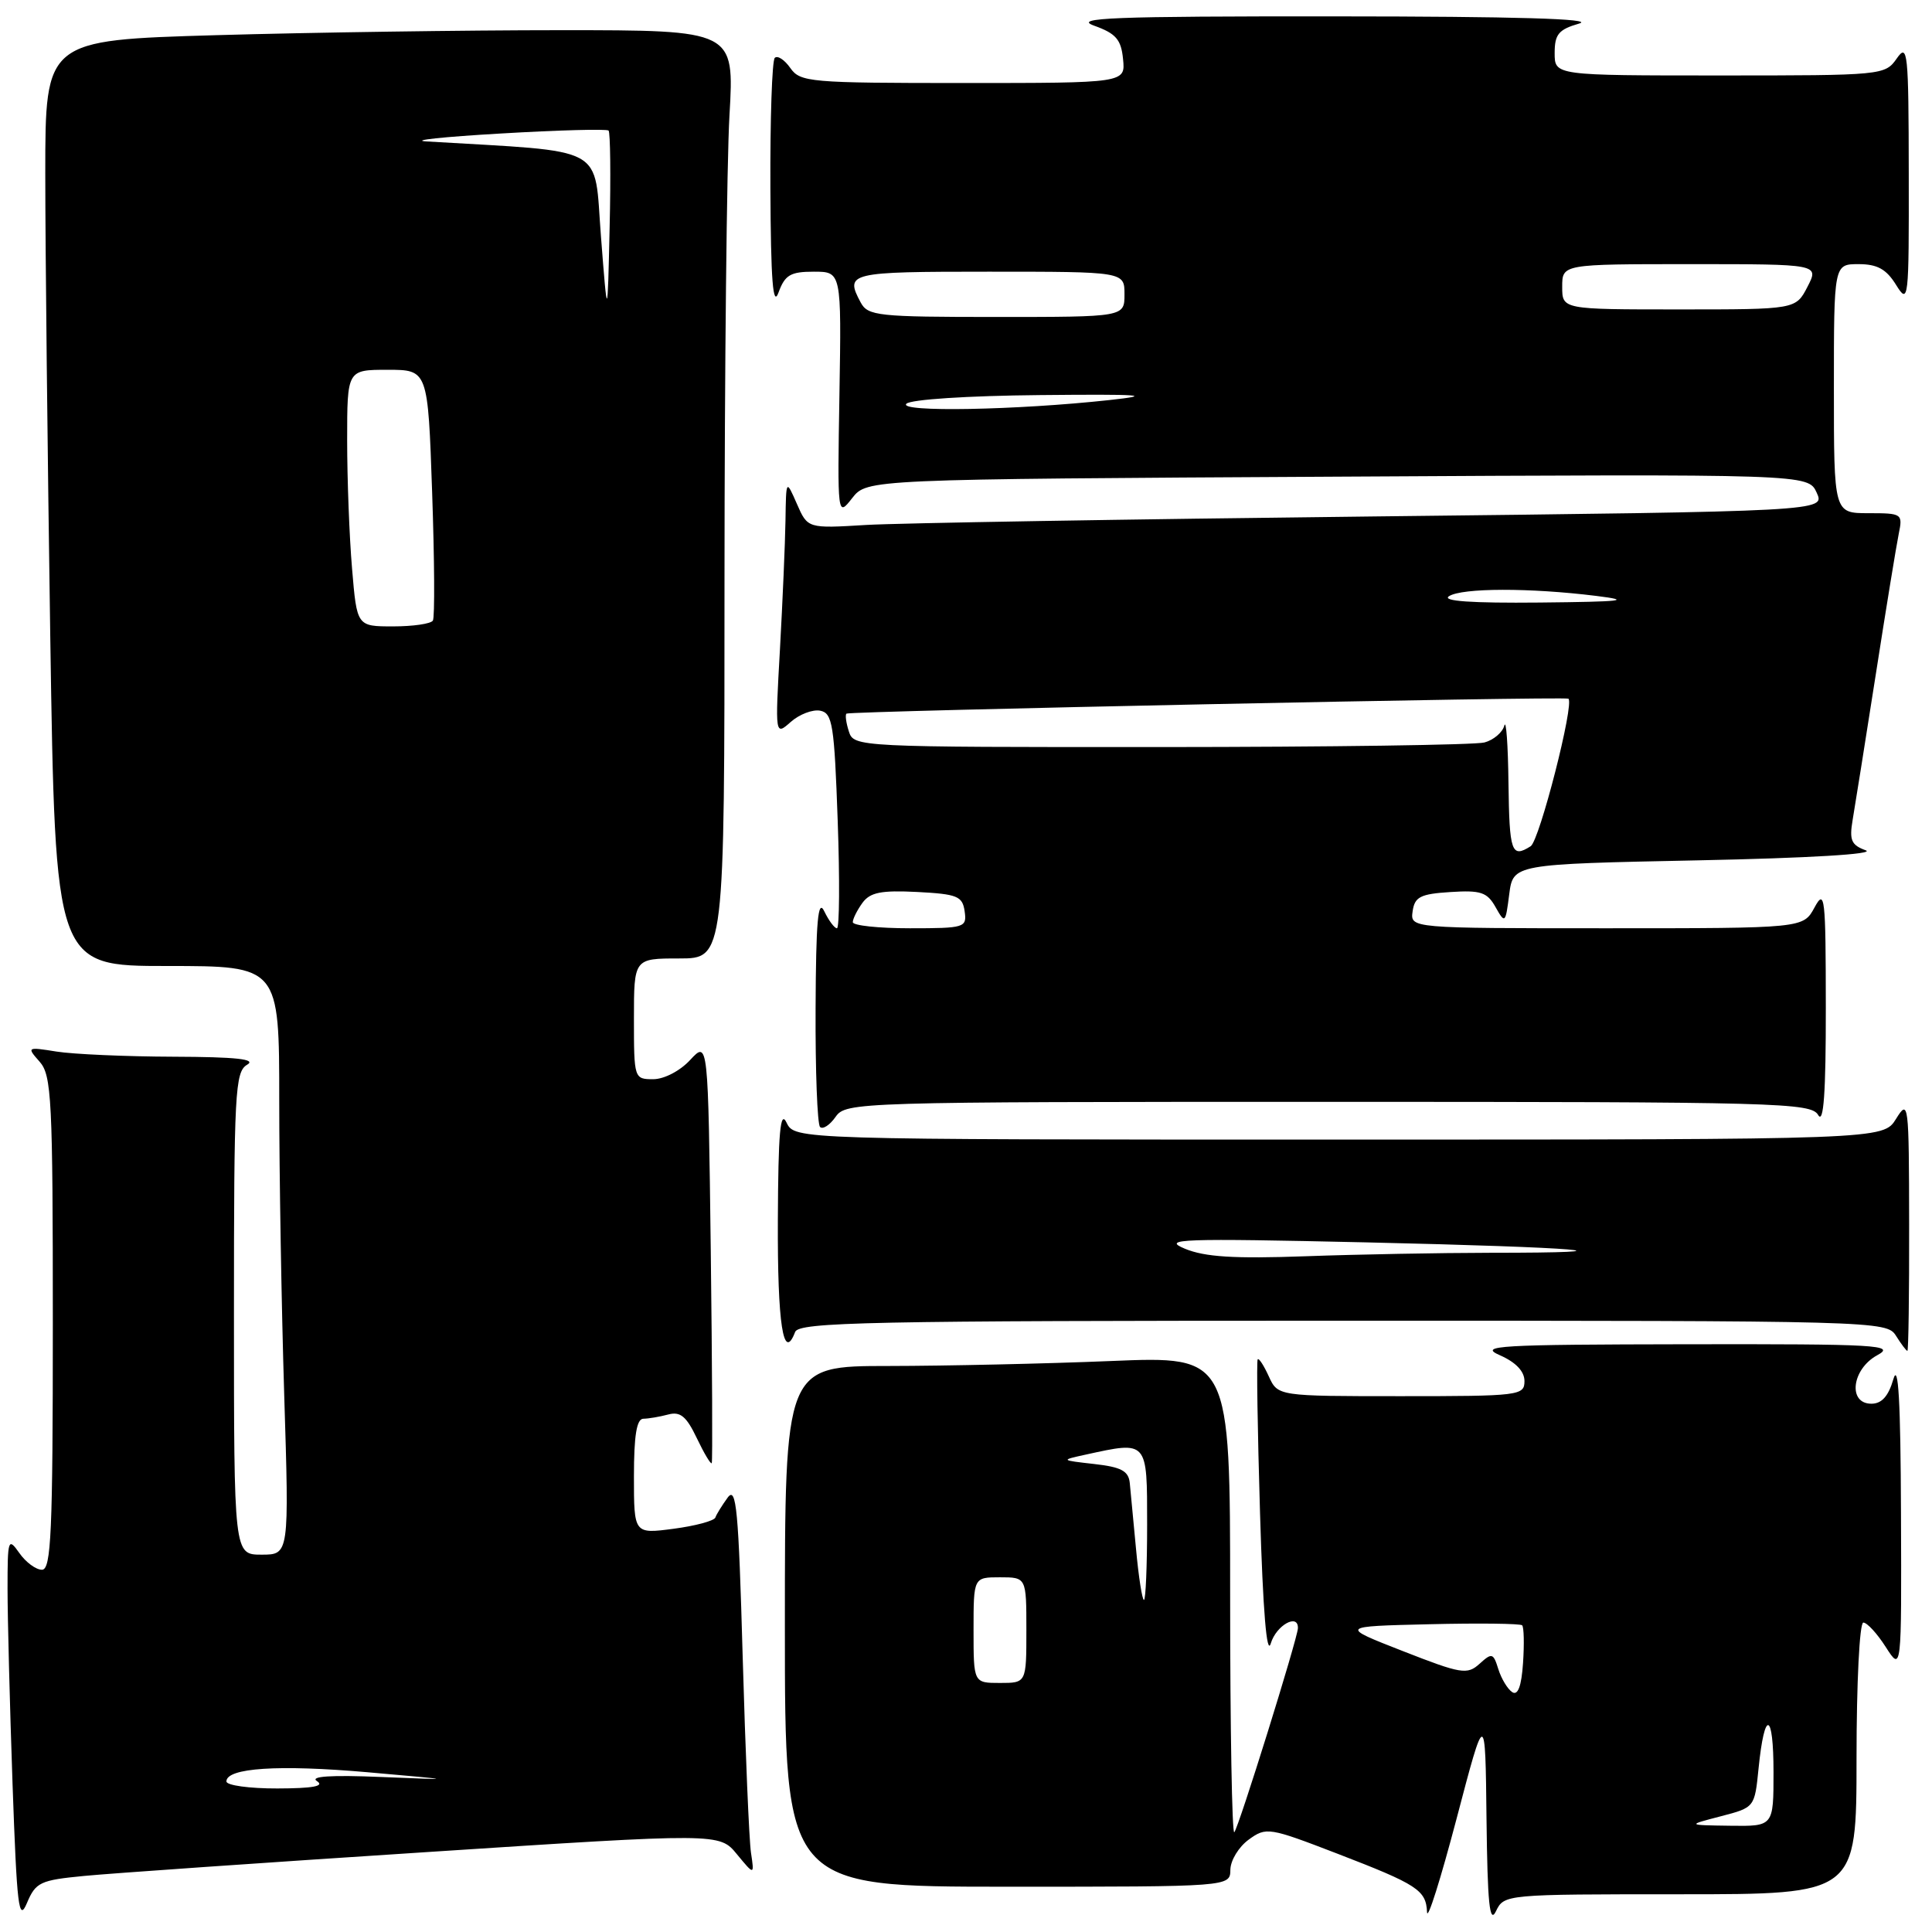 <?xml version="1.0" encoding="UTF-8" standalone="no"?>
<!DOCTYPE svg PUBLIC "-//W3C//DTD SVG 1.1//EN" "http://www.w3.org/Graphics/SVG/1.1/DTD/svg11.dtd" >
<svg xmlns="http://www.w3.org/2000/svg" xmlns:xlink="http://www.w3.org/1999/xlink" version="1.1" viewBox="0 0 256 256">
 <g >
 <path fill="currentColor"
d=" M 11.16 248.57 C 14.65 248.23 35.01 246.81 56.42 245.42 C 95.33 242.88 95.33 242.88 97.64 245.69 C 99.96 248.50 99.96 248.50 99.51 245.50 C 99.26 243.85 98.77 232.17 98.41 219.55 C 97.86 199.97 97.57 196.87 96.42 198.44 C 95.68 199.46 94.94 200.64 94.79 201.08 C 94.63 201.52 92.14 202.19 89.25 202.57 C 84.00 203.26 84.00 203.26 84.00 195.63 C 84.00 190.20 84.36 188.00 85.25 187.99 C 85.94 187.98 87.42 187.73 88.54 187.43 C 90.14 187.00 90.95 187.66 92.33 190.56 C 93.30 192.59 94.19 194.08 94.31 193.87 C 94.43 193.67 94.37 180.99 94.18 165.69 C 93.83 137.89 93.83 137.89 91.46 140.44 C 90.12 141.90 88.00 143.00 86.55 143.00 C 84.03 143.00 84.00 142.91 84.00 135.00 C 84.00 127.00 84.00 127.00 90.00 127.00 C 96.00 127.00 96.00 127.00 96.00 76.75 C 96.01 49.11 96.30 21.44 96.66 15.25 C 97.31 4.00 97.31 4.00 74.31 4.00 C 61.67 4.00 41.13 4.30 28.66 4.66 C 6.00 5.32 6.00 5.32 6.00 23.00 C 6.00 32.72 6.30 60.32 6.66 84.34 C 7.33 128.00 7.33 128.00 22.16 128.00 C 37.00 128.00 37.00 128.00 37.00 145.84 C 37.00 155.65 37.30 173.20 37.66 184.84 C 38.32 206.00 38.32 206.00 34.66 206.00 C 31.00 206.00 31.00 206.00 31.00 174.05 C 31.00 144.68 31.14 142.02 32.75 141.08 C 34.01 140.34 31.31 140.05 23.00 140.02 C 16.68 140.00 9.70 139.69 7.50 139.34 C 3.57 138.71 3.53 138.74 5.25 140.68 C 6.84 142.48 7.00 145.63 7.00 175.33 C 7.00 203.13 6.78 208.00 5.56 208.00 C 4.76 208.00 3.41 207.00 2.56 205.78 C 1.08 203.68 1.00 203.93 1.00 210.53 C 1.00 214.36 1.30 225.97 1.66 236.32 C 2.24 252.70 2.48 254.75 3.57 252.16 C 4.73 249.41 5.32 249.13 11.16 248.57 Z  M 196.97 241.00 C 197.10 252.23 197.38 254.99 198.22 253.25 C 199.30 251.01 199.43 251.00 222.65 251.00 C 246.00 251.00 246.00 251.00 246.00 233.00 C 246.00 222.97 246.40 215.00 246.90 215.00 C 247.40 215.00 248.74 216.46 249.88 218.25 C 251.97 221.50 251.97 221.50 251.89 200.50 C 251.84 185.67 251.54 180.45 250.88 182.75 C 250.23 185.00 249.34 186.00 247.97 186.00 C 244.81 186.00 245.37 181.41 248.75 179.57 C 251.24 178.22 248.87 178.08 223.50 178.12 C 198.42 178.16 195.84 178.31 198.75 179.58 C 200.86 180.51 202.00 181.71 202.00 183.00 C 202.00 184.92 201.33 185.00 185.66 185.00 C 169.32 185.00 169.32 185.00 168.12 182.37 C 167.46 180.92 166.80 179.91 166.65 180.12 C 166.49 180.33 166.63 189.50 166.96 200.50 C 167.35 213.52 167.85 219.54 168.39 217.75 C 169.11 215.35 172.04 213.72 171.98 215.75 C 171.93 217.13 164.11 242.22 163.55 242.78 C 163.25 243.09 163.00 229.01 163.00 211.51 C 163.00 179.69 163.00 179.69 147.25 180.34 C 138.59 180.70 125.31 180.99 117.75 181.00 C 104.00 181.00 104.00 181.00 104.00 215.50 C 104.00 250.00 104.00 250.00 133.50 250.00 C 163.00 250.00 163.00 250.00 163.03 247.75 C 163.05 246.51 164.14 244.72 165.46 243.76 C 167.78 242.07 168.14 242.13 177.18 245.61 C 187.85 249.72 188.96 250.45 189.09 253.37 C 189.15 254.54 190.90 248.97 193.00 241.00 C 196.81 226.50 196.81 226.50 196.97 241.00 Z  M 252.97 162.25 C 252.95 146.05 252.89 145.59 251.24 148.25 C 249.54 151.00 249.54 151.00 177.42 151.00 C 105.31 151.00 105.31 151.00 104.22 148.75 C 103.39 147.02 103.12 150.02 103.07 161.69 C 103.01 175.44 103.80 180.57 105.36 176.49 C 105.87 175.19 114.99 175.00 177.96 175.00 C 248.90 175.00 250.00 175.03 251.23 177.00 C 251.92 178.10 252.60 179.00 252.74 179.00 C 252.88 179.00 252.99 171.46 252.97 162.25 Z  M 176.01 146.00 C 235.80 146.00 239.97 146.11 240.92 147.75 C 241.64 148.99 241.94 144.84 241.93 133.50 C 241.92 118.75 241.80 117.72 240.43 120.25 C 238.94 123.00 238.94 123.00 212.90 123.00 C 186.86 123.00 186.86 123.00 187.18 120.75 C 187.45 118.84 188.20 118.45 192.19 118.20 C 196.21 117.94 197.06 118.22 198.17 120.20 C 199.42 122.42 199.49 122.37 199.98 118.50 C 200.50 114.50 200.50 114.50 225.00 114.00 C 239.70 113.70 248.59 113.17 247.22 112.67 C 245.31 111.98 245.03 111.33 245.48 108.67 C 245.78 106.93 247.15 98.30 248.53 89.50 C 249.90 80.70 251.28 72.26 251.59 70.75 C 252.14 68.07 252.05 68.00 247.58 68.00 C 243.00 68.00 243.00 68.00 243.00 51.50 C 243.00 35.00 243.00 35.00 246.27 35.00 C 248.75 35.00 249.95 35.66 251.24 37.75 C 252.89 40.40 252.95 39.89 252.92 23.00 C 252.90 6.81 252.78 5.67 251.33 7.75 C 249.78 9.97 249.43 10.00 227.88 10.00 C 206.00 10.00 206.00 10.00 206.00 7.03 C 206.00 4.54 206.52 3.91 209.25 3.12 C 211.43 2.49 200.78 2.18 177.00 2.17 C 147.32 2.15 142.07 2.36 145.00 3.41 C 147.87 4.44 148.56 5.24 148.81 7.83 C 149.13 11.00 149.13 11.00 127.62 11.00 C 107.27 11.00 106.04 10.89 104.72 9.01 C 103.95 7.91 103.02 7.31 102.66 7.67 C 102.30 8.04 102.04 15.80 102.08 24.92 C 102.14 37.25 102.42 40.80 103.16 38.75 C 104.01 36.43 104.74 36.00 107.83 36.00 C 111.50 36.00 111.50 36.00 111.23 52.25 C 110.96 68.50 110.96 68.50 112.92 66.00 C 114.89 63.50 114.89 63.50 177.24 63.16 C 239.59 62.81 239.59 62.81 240.72 65.28 C 241.85 67.75 241.85 67.75 182.17 68.43 C 149.35 68.80 119.02 69.31 114.76 69.56 C 107.02 70.03 107.02 70.03 105.59 66.76 C 104.16 63.50 104.16 63.50 104.08 69.00 C 104.03 72.03 103.70 79.67 103.35 86.00 C 102.70 97.50 102.70 97.50 104.78 95.66 C 105.92 94.65 107.67 93.98 108.68 94.17 C 110.31 94.49 110.55 96.00 111.00 108.76 C 111.28 116.60 111.23 123.00 110.90 123.00 C 110.57 123.00 109.82 121.99 109.22 120.75 C 108.39 119.02 108.12 121.99 108.07 133.58 C 108.03 141.88 108.30 148.96 108.66 149.33 C 109.02 149.69 109.95 149.09 110.72 147.99 C 112.09 146.04 113.31 146.00 176.01 146.00 Z  M 30.00 236.05 C 30.00 234.25 36.89 233.80 48.69 234.83 C 60.50 235.87 60.50 235.87 50.50 235.46 C 43.86 235.18 41.00 235.37 42.00 236.01 C 43.05 236.68 41.45 236.97 36.75 236.98 C 33.04 236.99 30.00 236.57 30.00 236.05 Z  M 46.65 75.35 C 46.29 71.14 46.00 63.49 46.00 58.35 C 46.00 49.00 46.00 49.00 51.35 49.00 C 56.70 49.00 56.70 49.00 57.26 65.23 C 57.57 74.16 57.62 81.81 57.36 82.23 C 57.09 82.66 54.72 83.00 52.09 83.00 C 47.29 83.00 47.29 83.00 46.65 75.35 Z  M 79.63 31.33 C 78.67 19.05 80.76 20.19 56.50 18.74 C 54.30 18.60 58.74 18.13 66.36 17.69 C 73.98 17.24 80.40 17.07 80.64 17.30 C 80.87 17.54 80.94 23.30 80.78 30.12 C 80.50 42.50 80.50 42.50 79.63 31.33 Z  M 228.00 240.67 C 232.50 239.50 232.50 239.50 233.02 234.31 C 233.81 226.44 235.00 226.75 235.00 234.83 C 235.00 242.00 235.00 242.00 229.25 241.92 C 223.50 241.84 223.50 241.84 228.00 240.67 Z  M 200.38 224.22 C 199.77 223.82 198.94 222.45 198.54 221.18 C 197.87 219.02 197.69 218.97 196.05 220.46 C 194.41 221.94 193.63 221.81 185.89 218.78 C 177.50 215.50 177.50 215.50 189.38 215.22 C 195.92 215.06 201.46 215.13 201.69 215.36 C 201.93 215.59 201.98 217.85 201.81 220.36 C 201.60 223.44 201.13 224.70 200.38 224.22 Z  M 129.00 216.00 C 129.00 209.00 129.00 209.00 132.50 209.00 C 136.00 209.00 136.00 209.00 136.00 216.00 C 136.00 223.00 136.00 223.00 132.50 223.00 C 129.00 223.00 129.00 223.00 129.00 216.00 Z  M 150.53 205.25 C 150.18 201.54 149.80 197.60 149.70 196.50 C 149.54 194.91 148.57 194.39 145.00 193.99 C 140.50 193.48 140.50 193.48 143.88 192.74 C 152.11 190.94 152.00 190.82 152.00 202.00 C 152.00 207.50 151.81 212.00 151.58 212.00 C 151.35 212.00 150.87 208.96 150.53 205.25 Z  M 157.00 165.46 C 153.87 164.16 156.38 164.07 181.00 164.62 C 209.50 165.27 218.19 166.00 197.42 166.00 C 190.86 166.01 179.88 166.21 173.00 166.46 C 163.51 166.80 159.66 166.56 157.00 165.46 Z  M 113.00 122.19 C 113.00 121.75 113.58 120.60 114.28 119.63 C 115.30 118.24 116.76 117.95 121.53 118.19 C 126.85 118.47 127.53 118.74 127.82 120.75 C 128.13 122.91 127.85 123.00 120.57 123.00 C 116.41 123.00 113.00 122.64 113.00 122.19 Z  M 199.88 103.75 C 199.82 98.66 199.57 95.24 199.33 96.15 C 199.09 97.05 197.90 98.06 196.70 98.38 C 195.49 98.71 176.19 98.98 153.82 98.99 C 113.51 99.00 113.13 98.98 112.48 96.92 C 112.11 95.78 111.97 94.72 112.16 94.56 C 112.57 94.21 207.36 92.25 207.82 92.58 C 208.65 93.18 203.99 111.39 202.82 112.13 C 200.28 113.74 200.00 112.94 199.88 103.75 Z  M 192.00 79.00 C 193.72 77.89 202.72 77.87 211.50 78.96 C 216.41 79.57 215.05 79.73 204.00 79.84 C 194.96 79.93 191.00 79.65 192.00 79.00 Z  M 120.10 53.50 C 120.67 52.93 128.21 52.44 137.80 52.35 C 151.28 52.22 153.05 52.35 147.00 53.01 C 134.72 54.35 118.96 54.64 120.10 53.50 Z  M 114.04 40.07 C 111.93 36.12 112.45 36.00 131.00 36.00 C 149.00 36.00 149.00 36.00 149.00 39.00 C 149.00 42.00 149.00 42.00 132.04 42.00 C 116.29 42.00 115.00 41.86 114.04 40.07 Z  M 207.00 38.00 C 207.00 35.00 207.00 35.00 224.03 35.00 C 241.05 35.00 241.05 35.00 239.50 38.00 C 237.95 41.00 237.95 41.00 222.47 41.00 C 207.00 41.00 207.00 41.00 207.00 38.00 Z "/>
</g>
</svg>